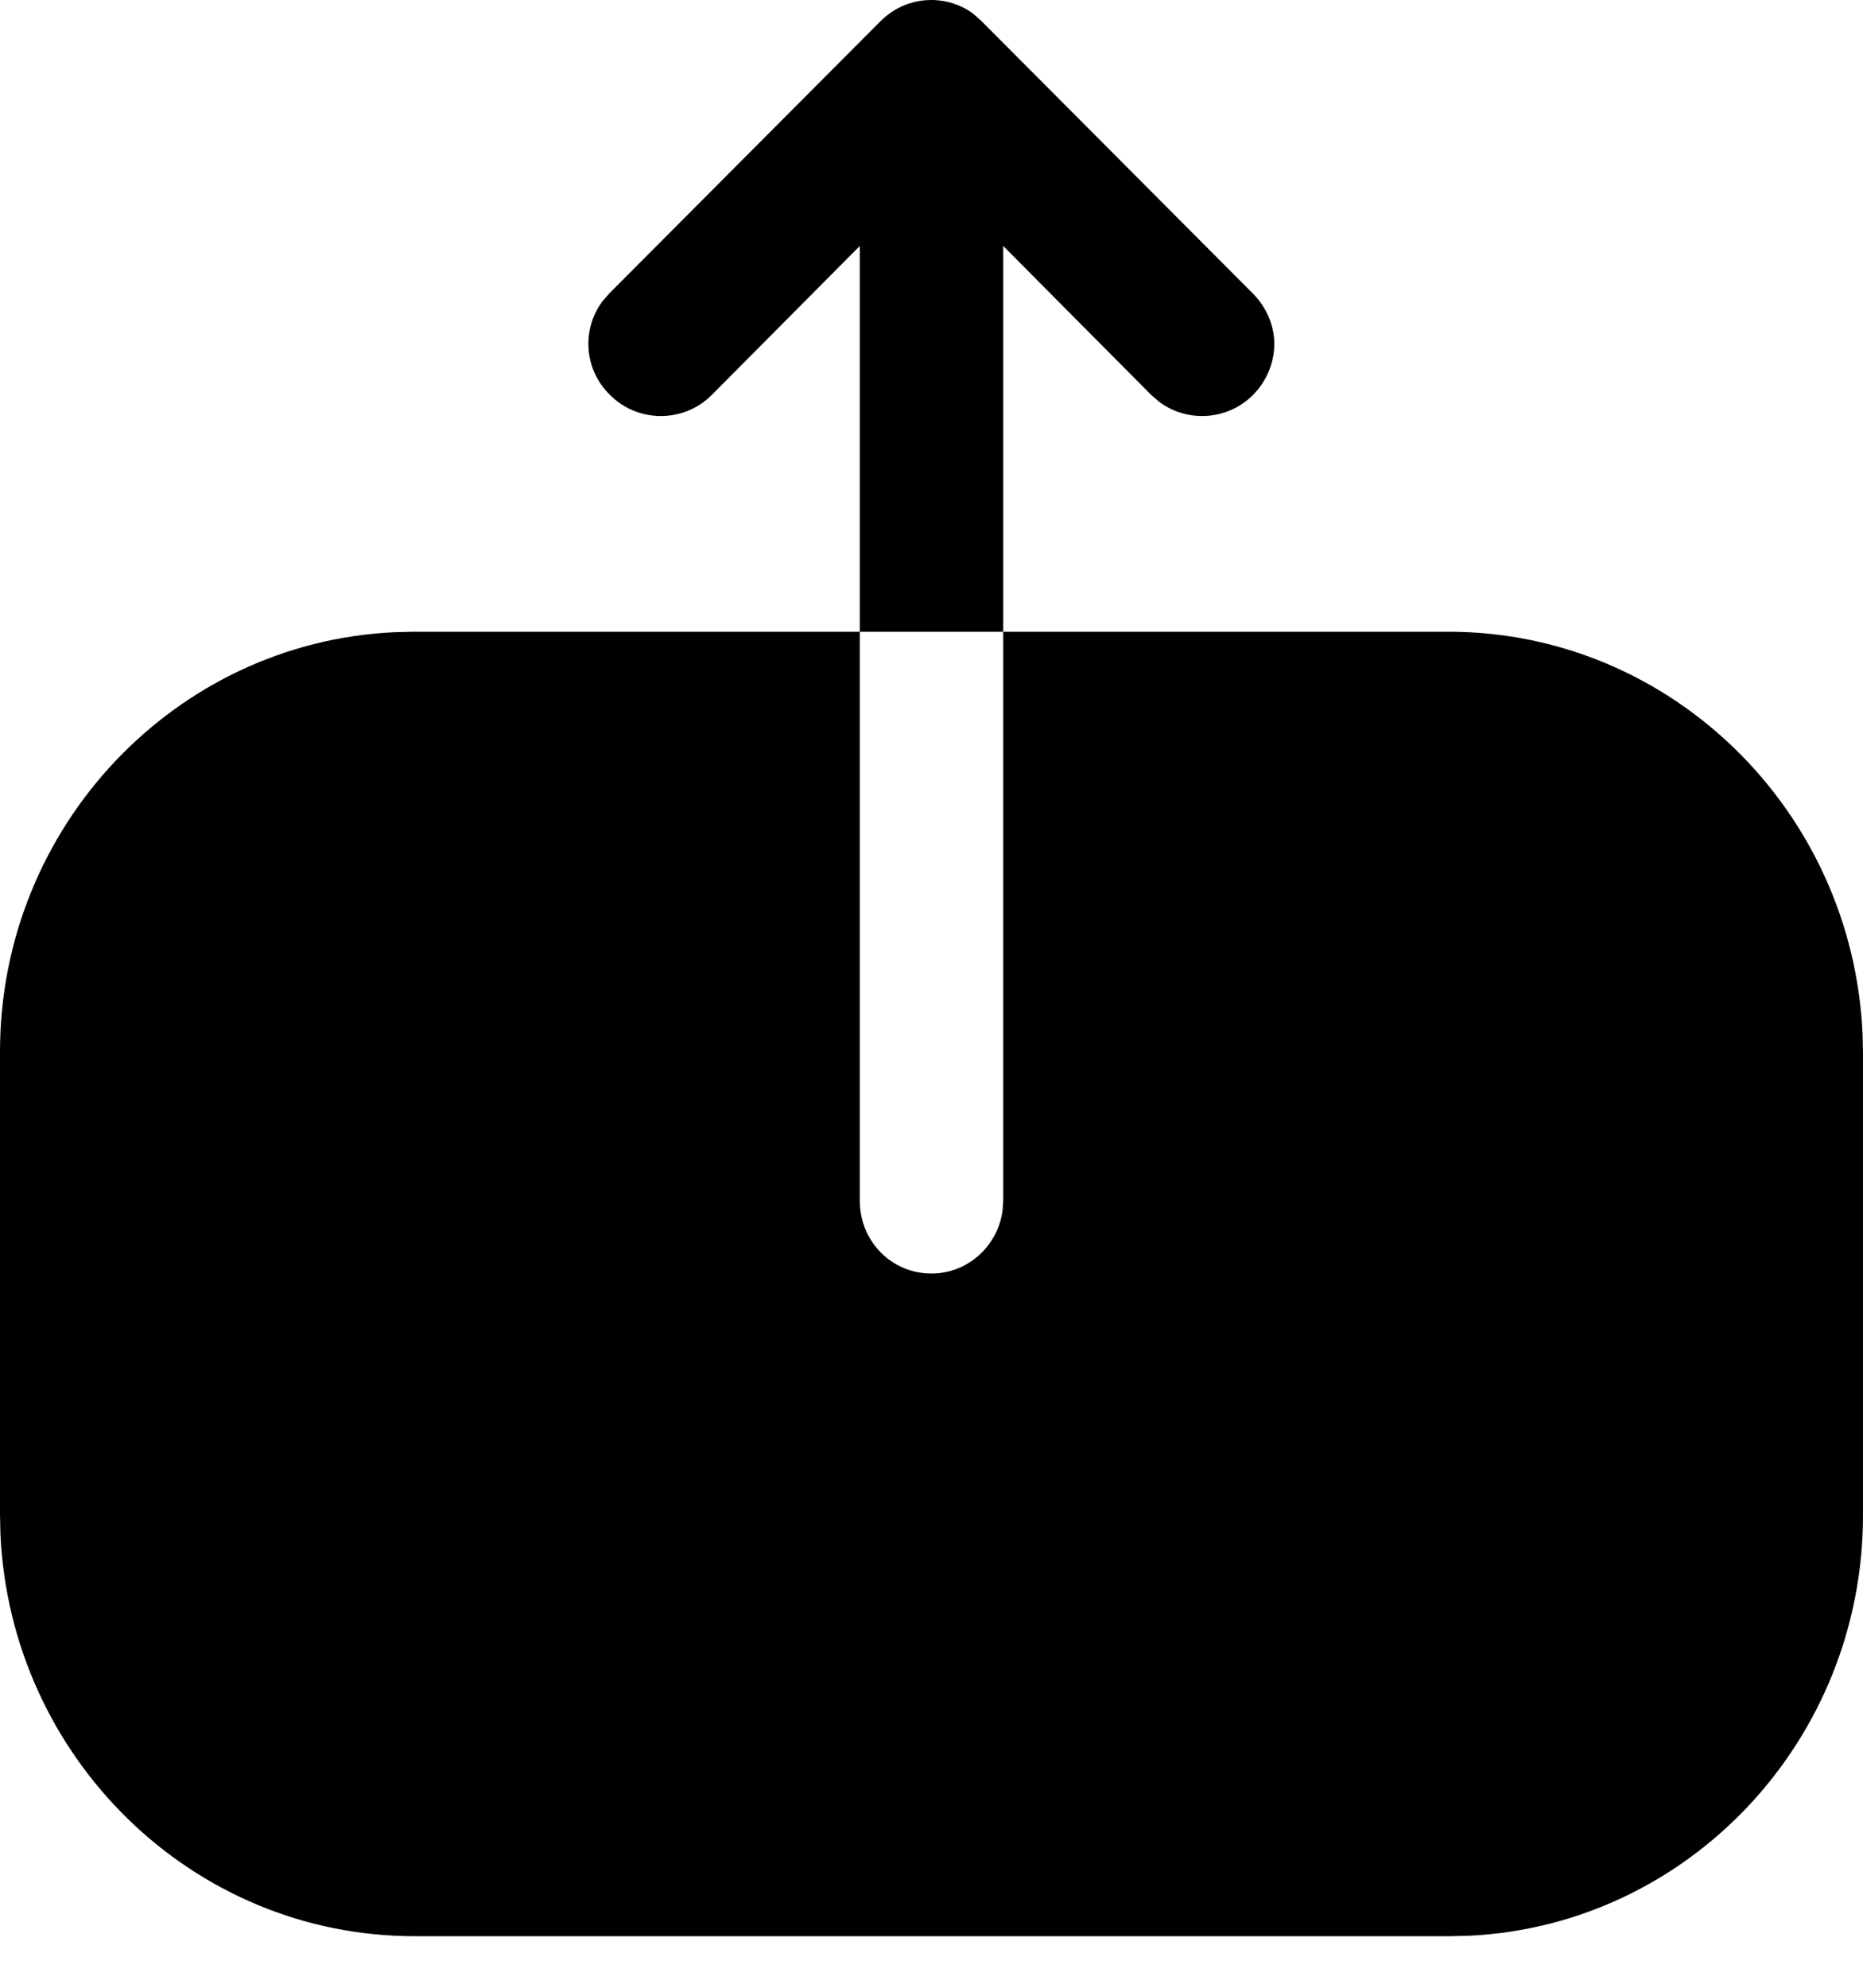 <svg width="30" height="32" viewBox="0 0 30 32" fill="none" xmlns="http://www.w3.org/2000/svg">
<path fill-rule="evenodd" clip-rule="evenodd" d="M9.699 4.854C9.364 5.306 9.403 5.951 9.825 6.36C10.275 6.81 11.01 6.81 11.46 6.36L13.845 3.96V10.17H16.155V3.96L18.54 6.36L18.67 6.472C19.122 6.806 19.766 6.769 20.175 6.36C20.4 6.135 20.52 5.835 20.52 5.535C20.52 5.25 20.4 4.95 20.175 4.725L15.81 0.345L15.674 0.223C15.48 0.077 15.24 0 15 0C14.685 0 14.4 0.12 14.175 0.345L9.81 4.725L9.699 4.854ZM6.347 10.178C2.817 10.344 0 13.314 0 16.931V24.379L0.007 24.698C0.171 28.29 3.09 31.17 6.675 31.17H23.34L23.653 31.163C27.183 30.996 30 28.026 30 24.394V16.962L29.993 16.642C29.828 13.036 26.895 10.17 23.325 10.17H16.155V19.327L16.144 19.488C16.067 20.066 15.578 20.502 15 20.502C14.355 20.502 13.845 19.983 13.845 19.327V10.17H6.66L6.347 10.178Z" fill="black"/>
</svg>
